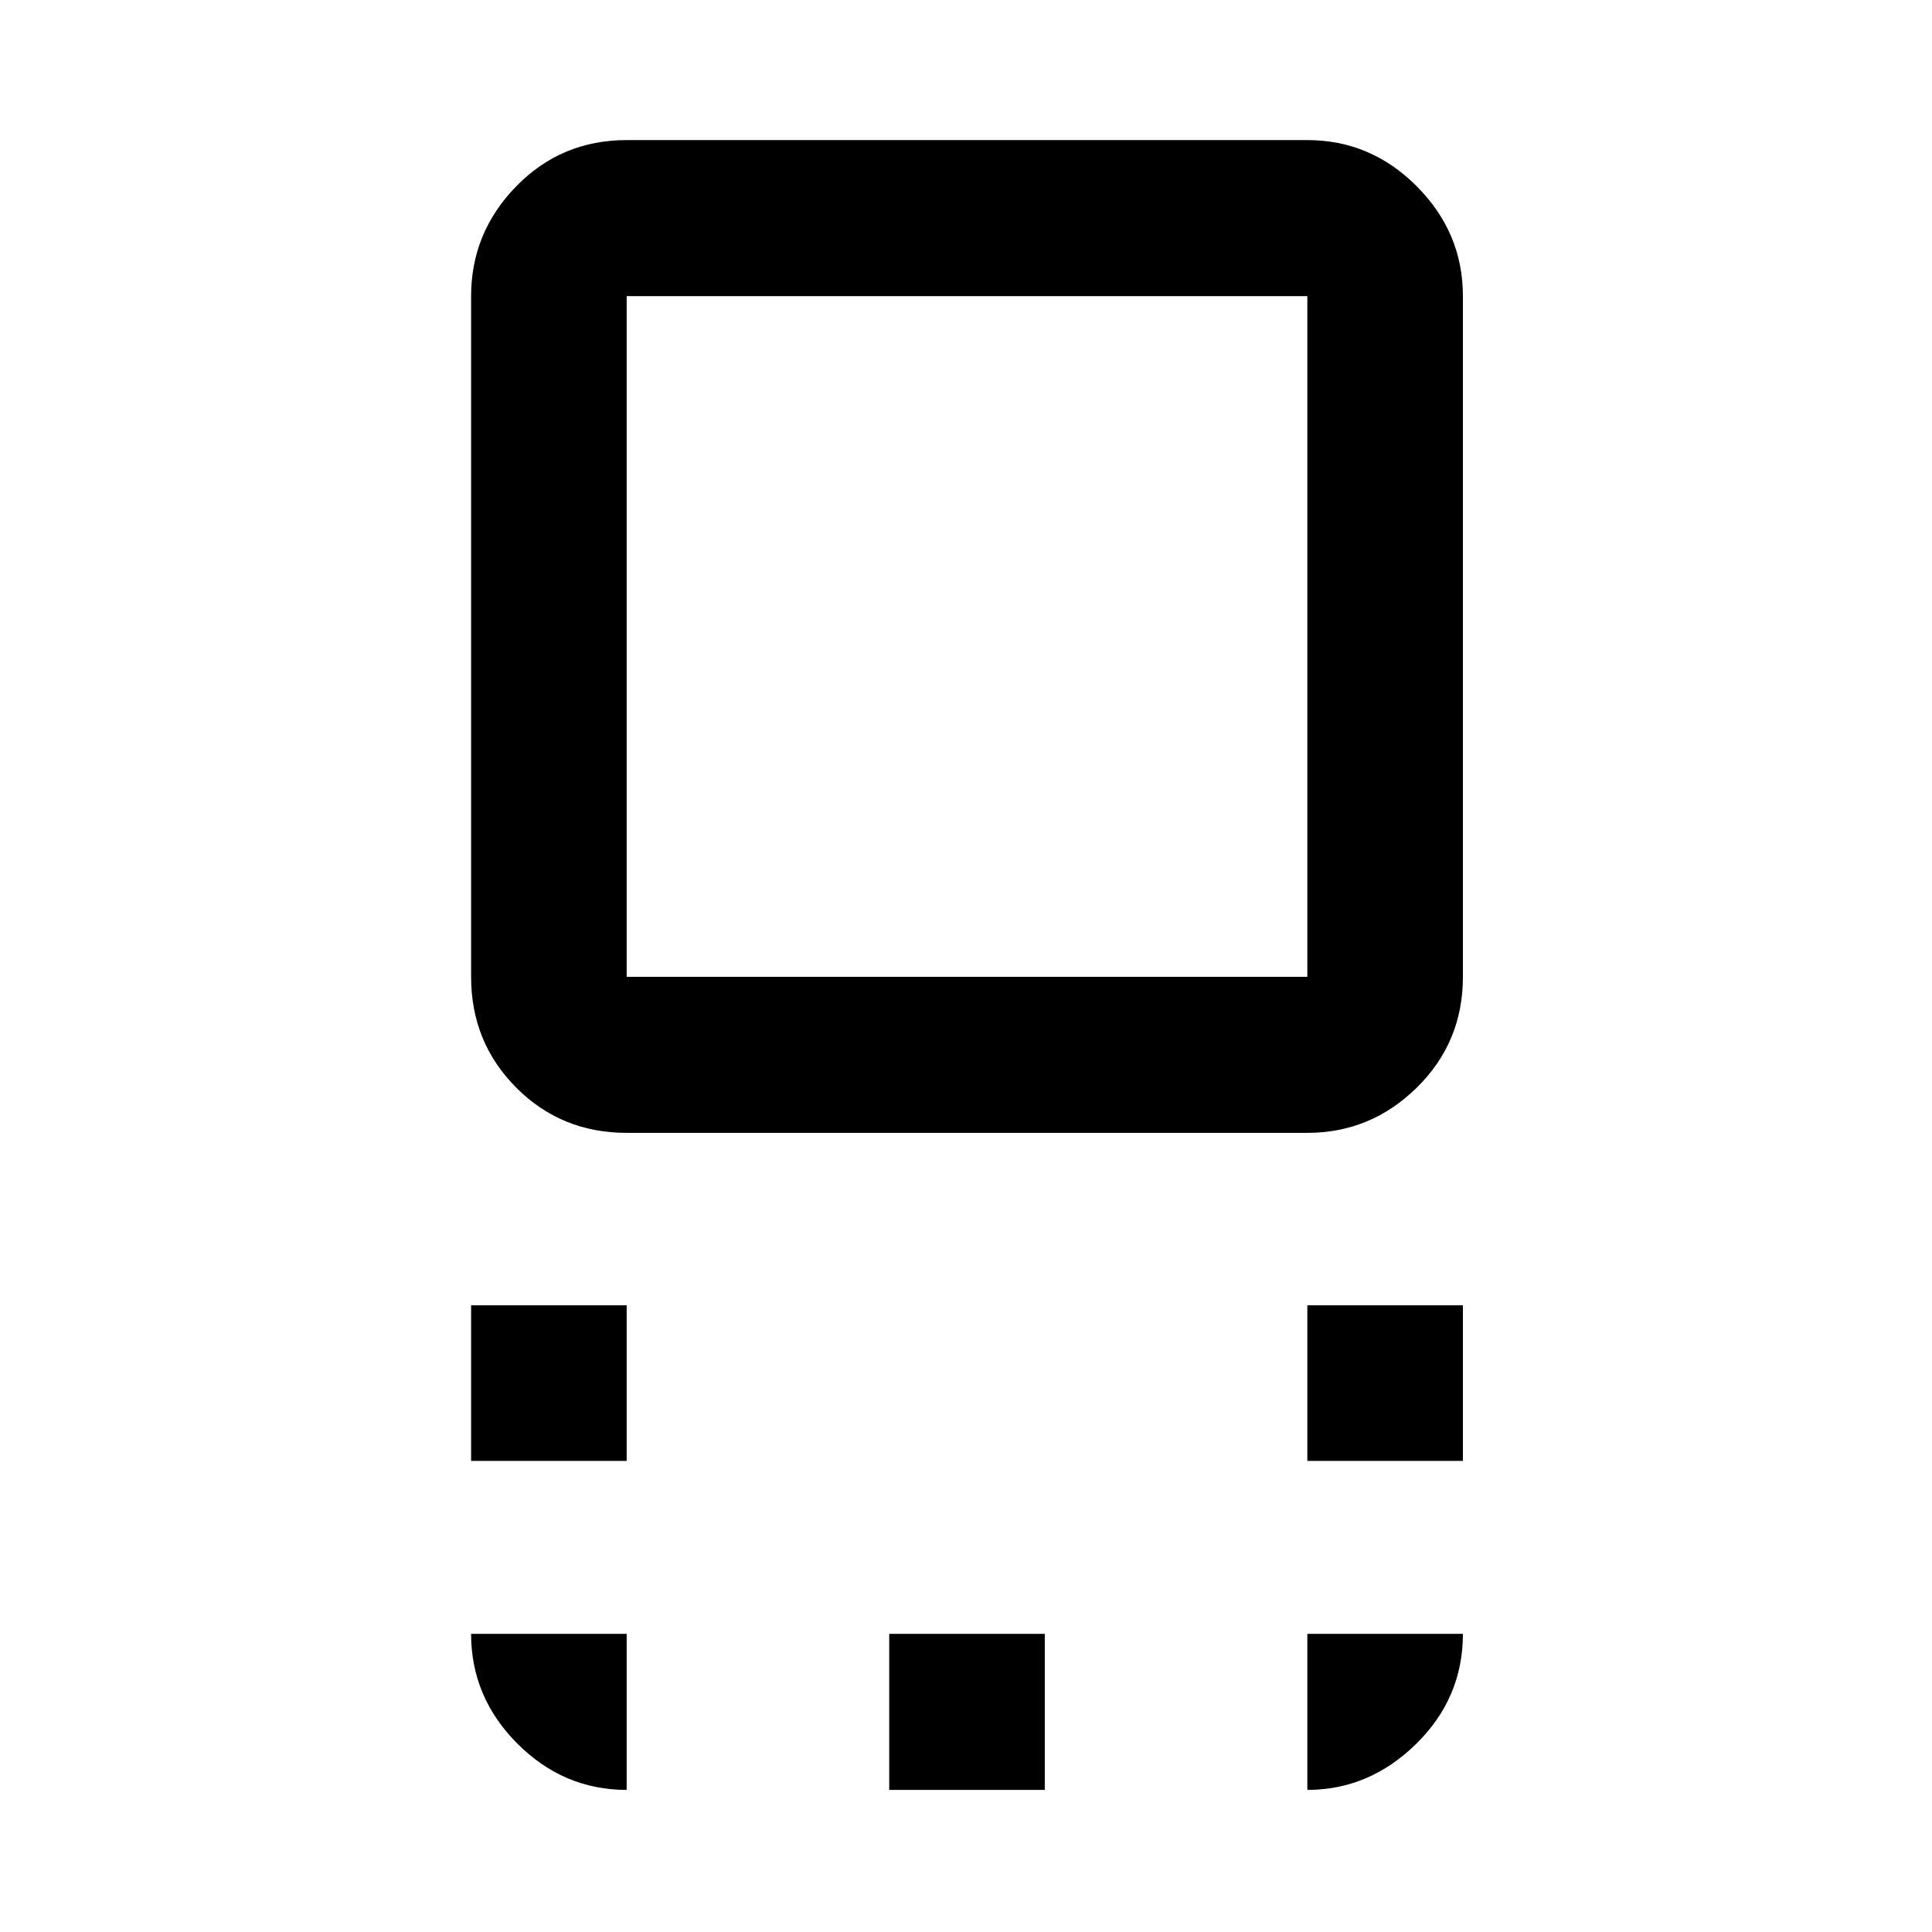 <svg xmlns="http://www.w3.org/2000/svg" height="48" viewBox="0 96 960 960" width="48"><path d="M311.391 658.913q-32.519 0-54.912-22.504-22.392-22.505-22.392-55.039V243.152q0-31.534 22.392-54.539 22.393-23.004 54.912-23.004h338.218q31.519 0 54.412 23.004 22.892 23.005 22.892 54.539V581.37q0 32.534-22.892 55.039-22.893 22.504-54.412 22.504H311.391Zm0-77.543h338.218V243.152H311.391V581.37Zm338.218 240.543v-77.304h77.304v77.304h-77.304Zm-415.522 0v-77.304h77.304v77.304h-77.304Zm207.761 163.478v-77.543h77.304v77.543h-77.304ZM480 412.761Zm169.609 572.63v-77.543h77.304q0 31.913-23.279 54.728-23.28 22.815-54.025 22.815Zm-338.218 0q-31.383 0-54.343-23.031-22.961-23.03-22.961-54.512h77.304v77.543Z"/></svg>